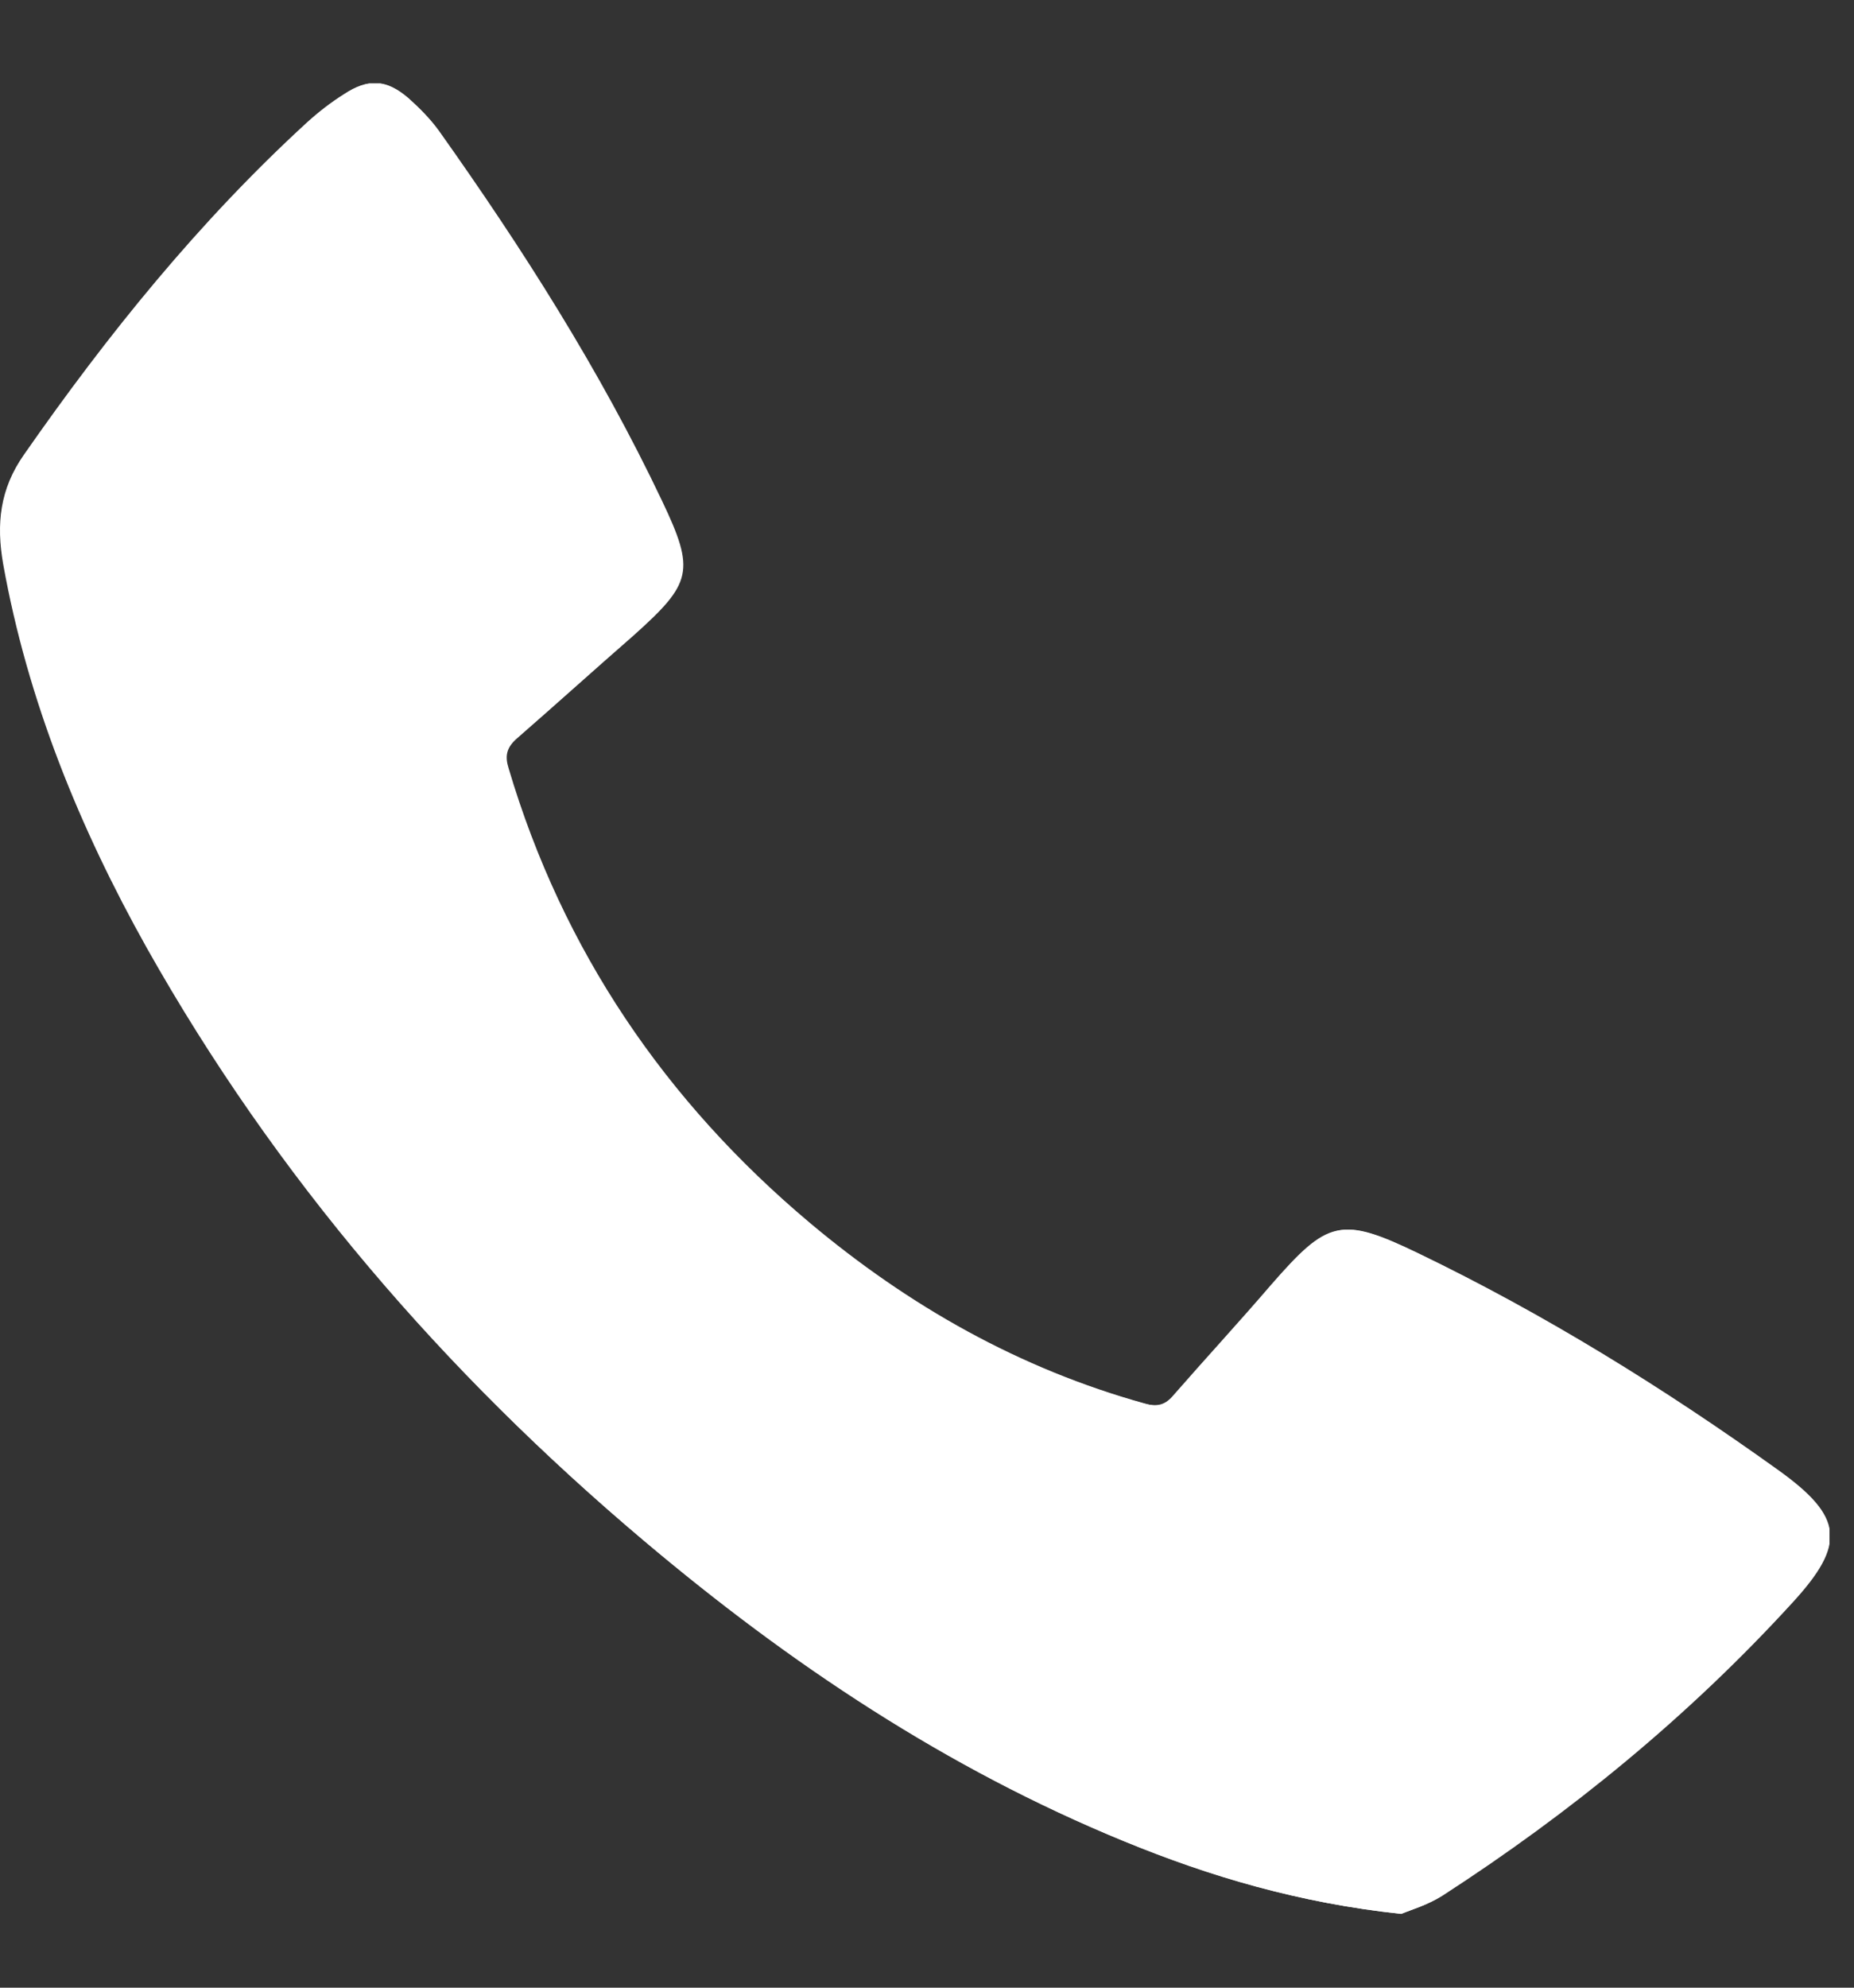 <svg width="14" height="15" viewBox="0 0 14 15" fill="none" xmlns="http://www.w3.org/2000/svg">
<rect x="0" y="0" width="14" height="15" fill="#333333" stroke="none"/>
<g clip-path="url(#clip0_5025_2965)">
<path d="M10.582 14.443C10.652 14.414 10.779 14.377 10.891 14.307C11.862 13.679 12.752 12.951 13.534 12.096C13.942 11.652 13.921 11.447 13.427 11.093C12.566 10.476 11.665 9.918 10.709 9.457C10.129 9.178 10.034 9.206 9.606 9.696C9.359 9.979 9.108 10.255 8.861 10.538C8.799 10.608 8.737 10.62 8.646 10.592C7.699 10.329 6.863 9.856 6.114 9.227C5.023 8.31 4.249 7.172 3.841 5.799C3.812 5.708 3.824 5.647 3.894 5.581C4.191 5.322 4.487 5.055 4.784 4.796C5.225 4.401 5.253 4.311 4.998 3.777C4.529 2.79 3.944 1.873 3.314 0.986C3.248 0.895 3.166 0.813 3.083 0.739C2.919 0.599 2.787 0.591 2.606 0.71C2.507 0.776 2.412 0.846 2.326 0.924C1.51 1.672 0.823 2.527 0.188 3.431C0.003 3.69 -0.026 3.953 0.028 4.257C0.213 5.289 0.604 6.247 1.115 7.155C2.087 8.882 3.359 10.357 4.87 11.632C5.97 12.556 7.152 13.346 8.49 13.896C9.141 14.164 9.812 14.361 10.582 14.443Z" fill="white"/>
<path d="M10.578 14.443C9.808 14.361 9.137 14.159 8.482 13.892C7.148 13.346 5.962 12.556 4.862 11.627C3.351 10.353 2.079 8.878 1.107 7.151C0.601 6.247 0.209 5.289 0.024 4.257C-0.029 3.953 -0.001 3.69 0.181 3.431C0.811 2.527 1.502 1.672 2.318 0.924C2.404 0.846 2.499 0.772 2.598 0.71C2.779 0.591 2.911 0.599 3.075 0.739C3.162 0.813 3.244 0.895 3.306 0.986C3.936 1.873 4.521 2.79 4.99 3.777C5.245 4.311 5.217 4.401 4.776 4.796C4.48 5.059 4.187 5.322 3.887 5.581C3.817 5.643 3.804 5.704 3.833 5.799C4.241 7.172 5.015 8.31 6.106 9.227C6.851 9.856 7.687 10.329 8.638 10.592C8.729 10.616 8.791 10.608 8.853 10.538C9.1 10.255 9.355 9.979 9.598 9.696C10.026 9.206 10.121 9.178 10.701 9.457C11.657 9.918 12.559 10.476 13.419 11.093C13.913 11.447 13.934 11.652 13.526 12.096C12.744 12.947 11.854 13.679 10.883 14.307C10.78 14.377 10.648 14.414 10.578 14.443Z" fill="white"/>
</g>
<defs>
<clipPath id="clip0_5025_2965">
<rect width="13.815" height="13.815" fill="white" transform="translate(0 0.63)"/>
</clipPath>
</defs>
</svg>
